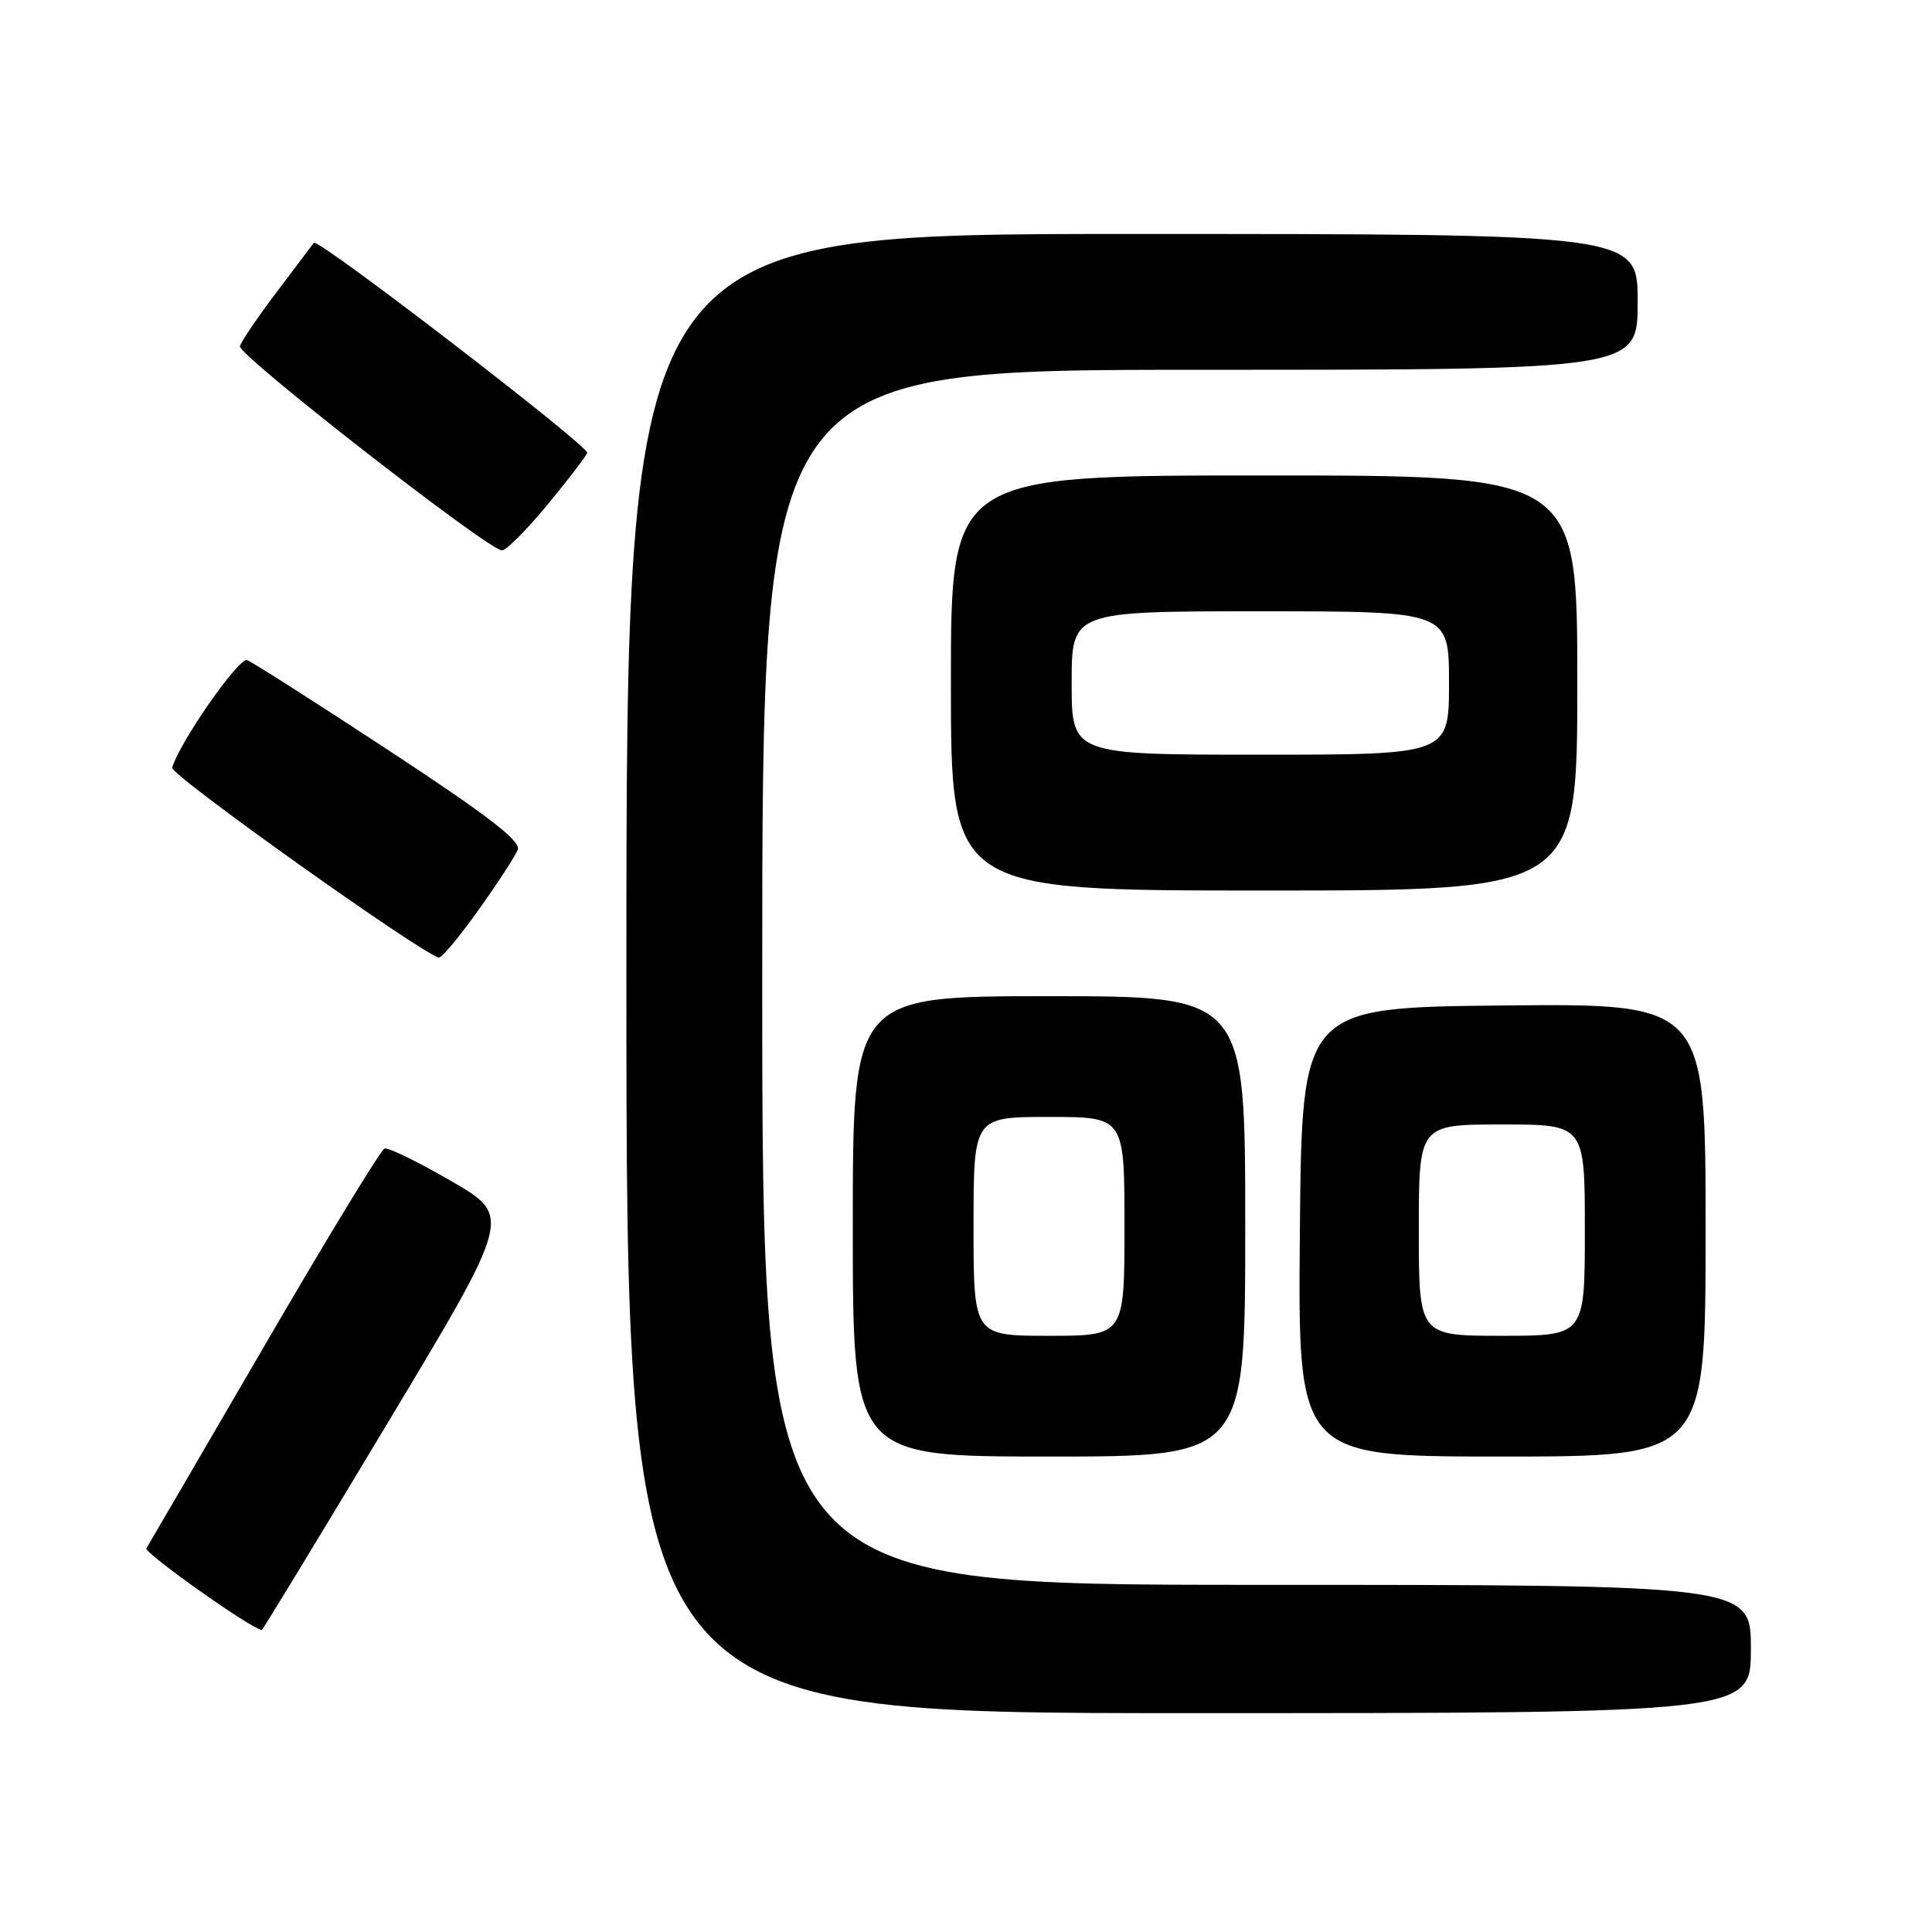 <?xml version="1.0" encoding="UTF-8" standalone="no"?>
<!DOCTYPE svg PUBLIC "-//W3C//DTD SVG 1.1//EN" "http://www.w3.org/Graphics/SVG/1.1/DTD/svg11.dtd" >
<svg xmlns="http://www.w3.org/2000/svg" xmlns:xlink="http://www.w3.org/1999/xlink" version="1.1" viewBox="0 0 256 256">
 <g >
 <path fill="currentColor"
d=" M 232.00 218.50 C 232.00 210.00 232.00 210.00 166.50 210.00 C 101.00 210.00 101.00 210.00 101.00 129.50 C 101.00 49.00 101.00 49.00 159.00 49.00 C 217.00 49.00 217.00 49.00 217.00 40.00 C 217.00 31.00 217.00 31.00 150.00 31.00 C 83.00 31.00 83.00 31.00 83.00 129.00 C 83.00 227.00 83.00 227.00 157.50 227.00 C 232.00 227.00 232.00 227.00 232.00 218.50 Z  M 51.35 188.58 C 67.82 161.16 67.82 161.16 59.83 156.52 C 55.44 153.97 51.45 152.02 50.95 152.19 C 50.46 152.36 43.27 164.17 34.98 178.43 C 26.68 192.69 19.67 204.72 19.40 205.16 C 19.04 205.75 33.32 215.86 34.69 215.98 C 34.80 215.99 42.30 203.66 51.35 188.58 Z  M 165.00 162.50 C 165.00 132.00 165.00 132.00 139.00 132.00 C 113.00 132.00 113.00 132.00 113.00 162.50 C 113.00 193.00 113.00 193.00 139.00 193.00 C 165.00 193.00 165.00 193.00 165.00 162.50 Z  M 226.00 162.98 C 226.00 132.97 226.00 132.97 199.25 133.23 C 172.50 133.50 172.50 133.50 172.24 163.25 C 171.97 193.00 171.97 193.00 198.99 193.00 C 226.00 193.00 226.00 193.00 226.00 162.98 Z  M 63.42 120.56 C 65.95 117.01 68.28 113.43 68.61 112.58 C 69.04 111.45 64.61 108.04 51.60 99.49 C 41.92 93.14 33.44 87.73 32.75 87.47 C 31.65 87.06 23.73 98.44 22.82 101.73 C 22.56 102.69 56.00 126.49 58.16 126.88 C 58.53 126.95 60.89 124.10 63.42 120.56 Z  M 209.00 90.50 C 209.00 63.00 209.00 63.00 167.50 63.00 C 126.00 63.00 126.00 63.00 126.00 90.50 C 126.00 118.00 126.00 118.00 167.50 118.00 C 209.00 118.00 209.00 118.00 209.00 90.50 Z  M 72.50 66.93 C 75.25 63.60 77.64 60.49 77.81 60.01 C 78.11 59.17 42.09 31.48 41.59 32.17 C 41.46 32.35 39.27 35.25 36.72 38.62 C 34.17 41.98 31.96 45.25 31.79 45.88 C 31.50 47.02 64.59 72.81 66.50 72.93 C 67.05 72.96 69.75 70.26 72.50 66.93 Z  M 129.00 162.50 C 129.00 148.00 129.00 148.00 139.00 148.00 C 149.00 148.00 149.00 148.00 149.00 162.50 C 149.00 177.00 149.00 177.00 139.00 177.00 C 129.00 177.00 129.00 177.00 129.00 162.50 Z  M 188.00 163.00 C 188.00 149.00 188.00 149.00 199.00 149.00 C 210.00 149.00 210.00 149.00 210.00 163.00 C 210.00 177.00 210.00 177.00 199.00 177.00 C 188.00 177.00 188.00 177.00 188.00 163.00 Z  M 142.00 90.50 C 142.00 81.00 142.00 81.00 167.00 81.00 C 192.00 81.00 192.00 81.00 192.00 90.50 C 192.00 100.00 192.00 100.00 167.00 100.00 C 142.00 100.00 142.00 100.00 142.00 90.50 Z "/>
</g>
</svg>